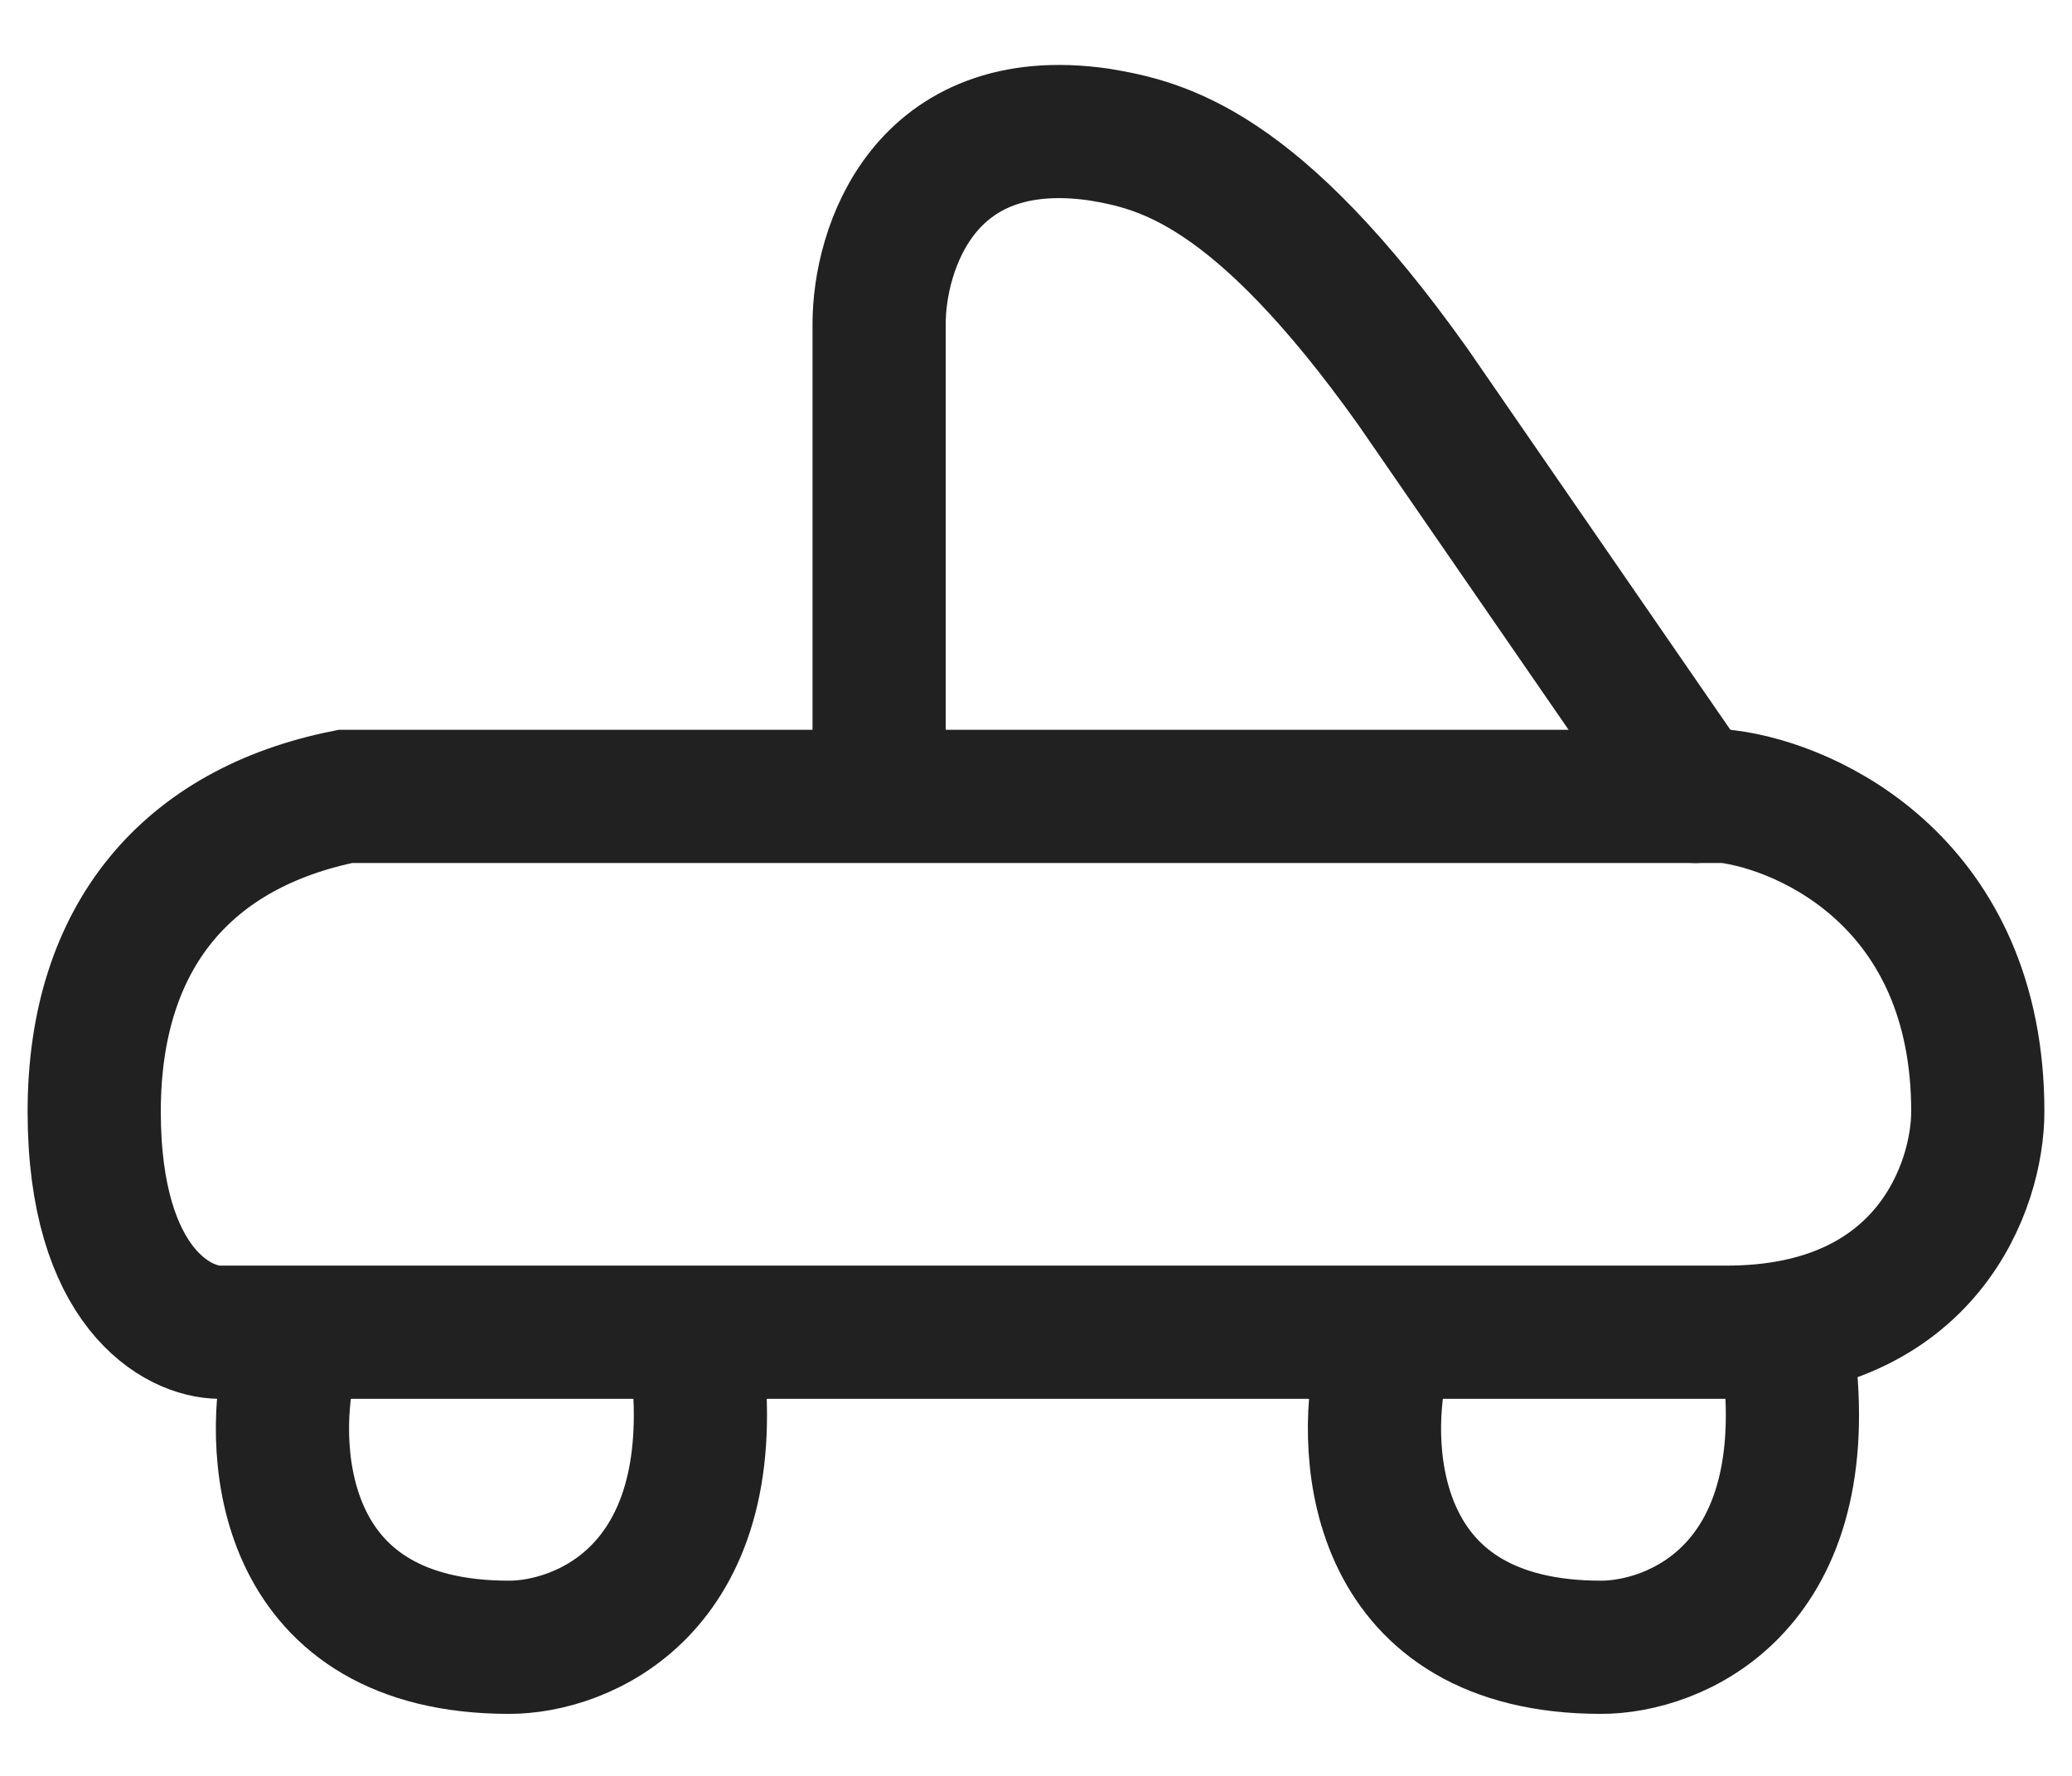 <svg width="28" height="24" viewBox="0 0 28 24" fill="none" xmlns="http://www.w3.org/2000/svg">
<path d="M23.333 10.763H4.667C2.545 11.189 1.273 12.637 1.273 15.022C1.273 17.408 2.404 18.004 2.97 18.004H23.333C26.049 18.004 26.727 16.016 26.727 15.022C26.727 11.956 24.465 10.905 23.333 10.763Z" stroke="#212121" stroke-width="1.8" stroke-linecap="round"/>
<path d="M11.88 10.337V4.374C11.88 3.38 12.474 1.477 14.85 1.818C15.699 1.96 16.971 2.244 19.093 5.226L22.911 10.763" stroke="#212121" stroke-width="1.8" stroke-linecap="round"/>
<path d="M18.667 18.429C18.384 19.707 18.582 22.262 21.636 22.262C22.626 22.262 24.521 21.496 24.182 18.429" stroke="#212121" stroke-width="1.8" stroke-linecap="round"/>
<path d="M3.91 18.429C3.627 19.707 3.825 22.262 6.88 22.262C7.87 22.262 9.764 21.496 9.425 18.429" stroke="#212121" stroke-width="1.8" stroke-linecap="round"/>
</svg>
